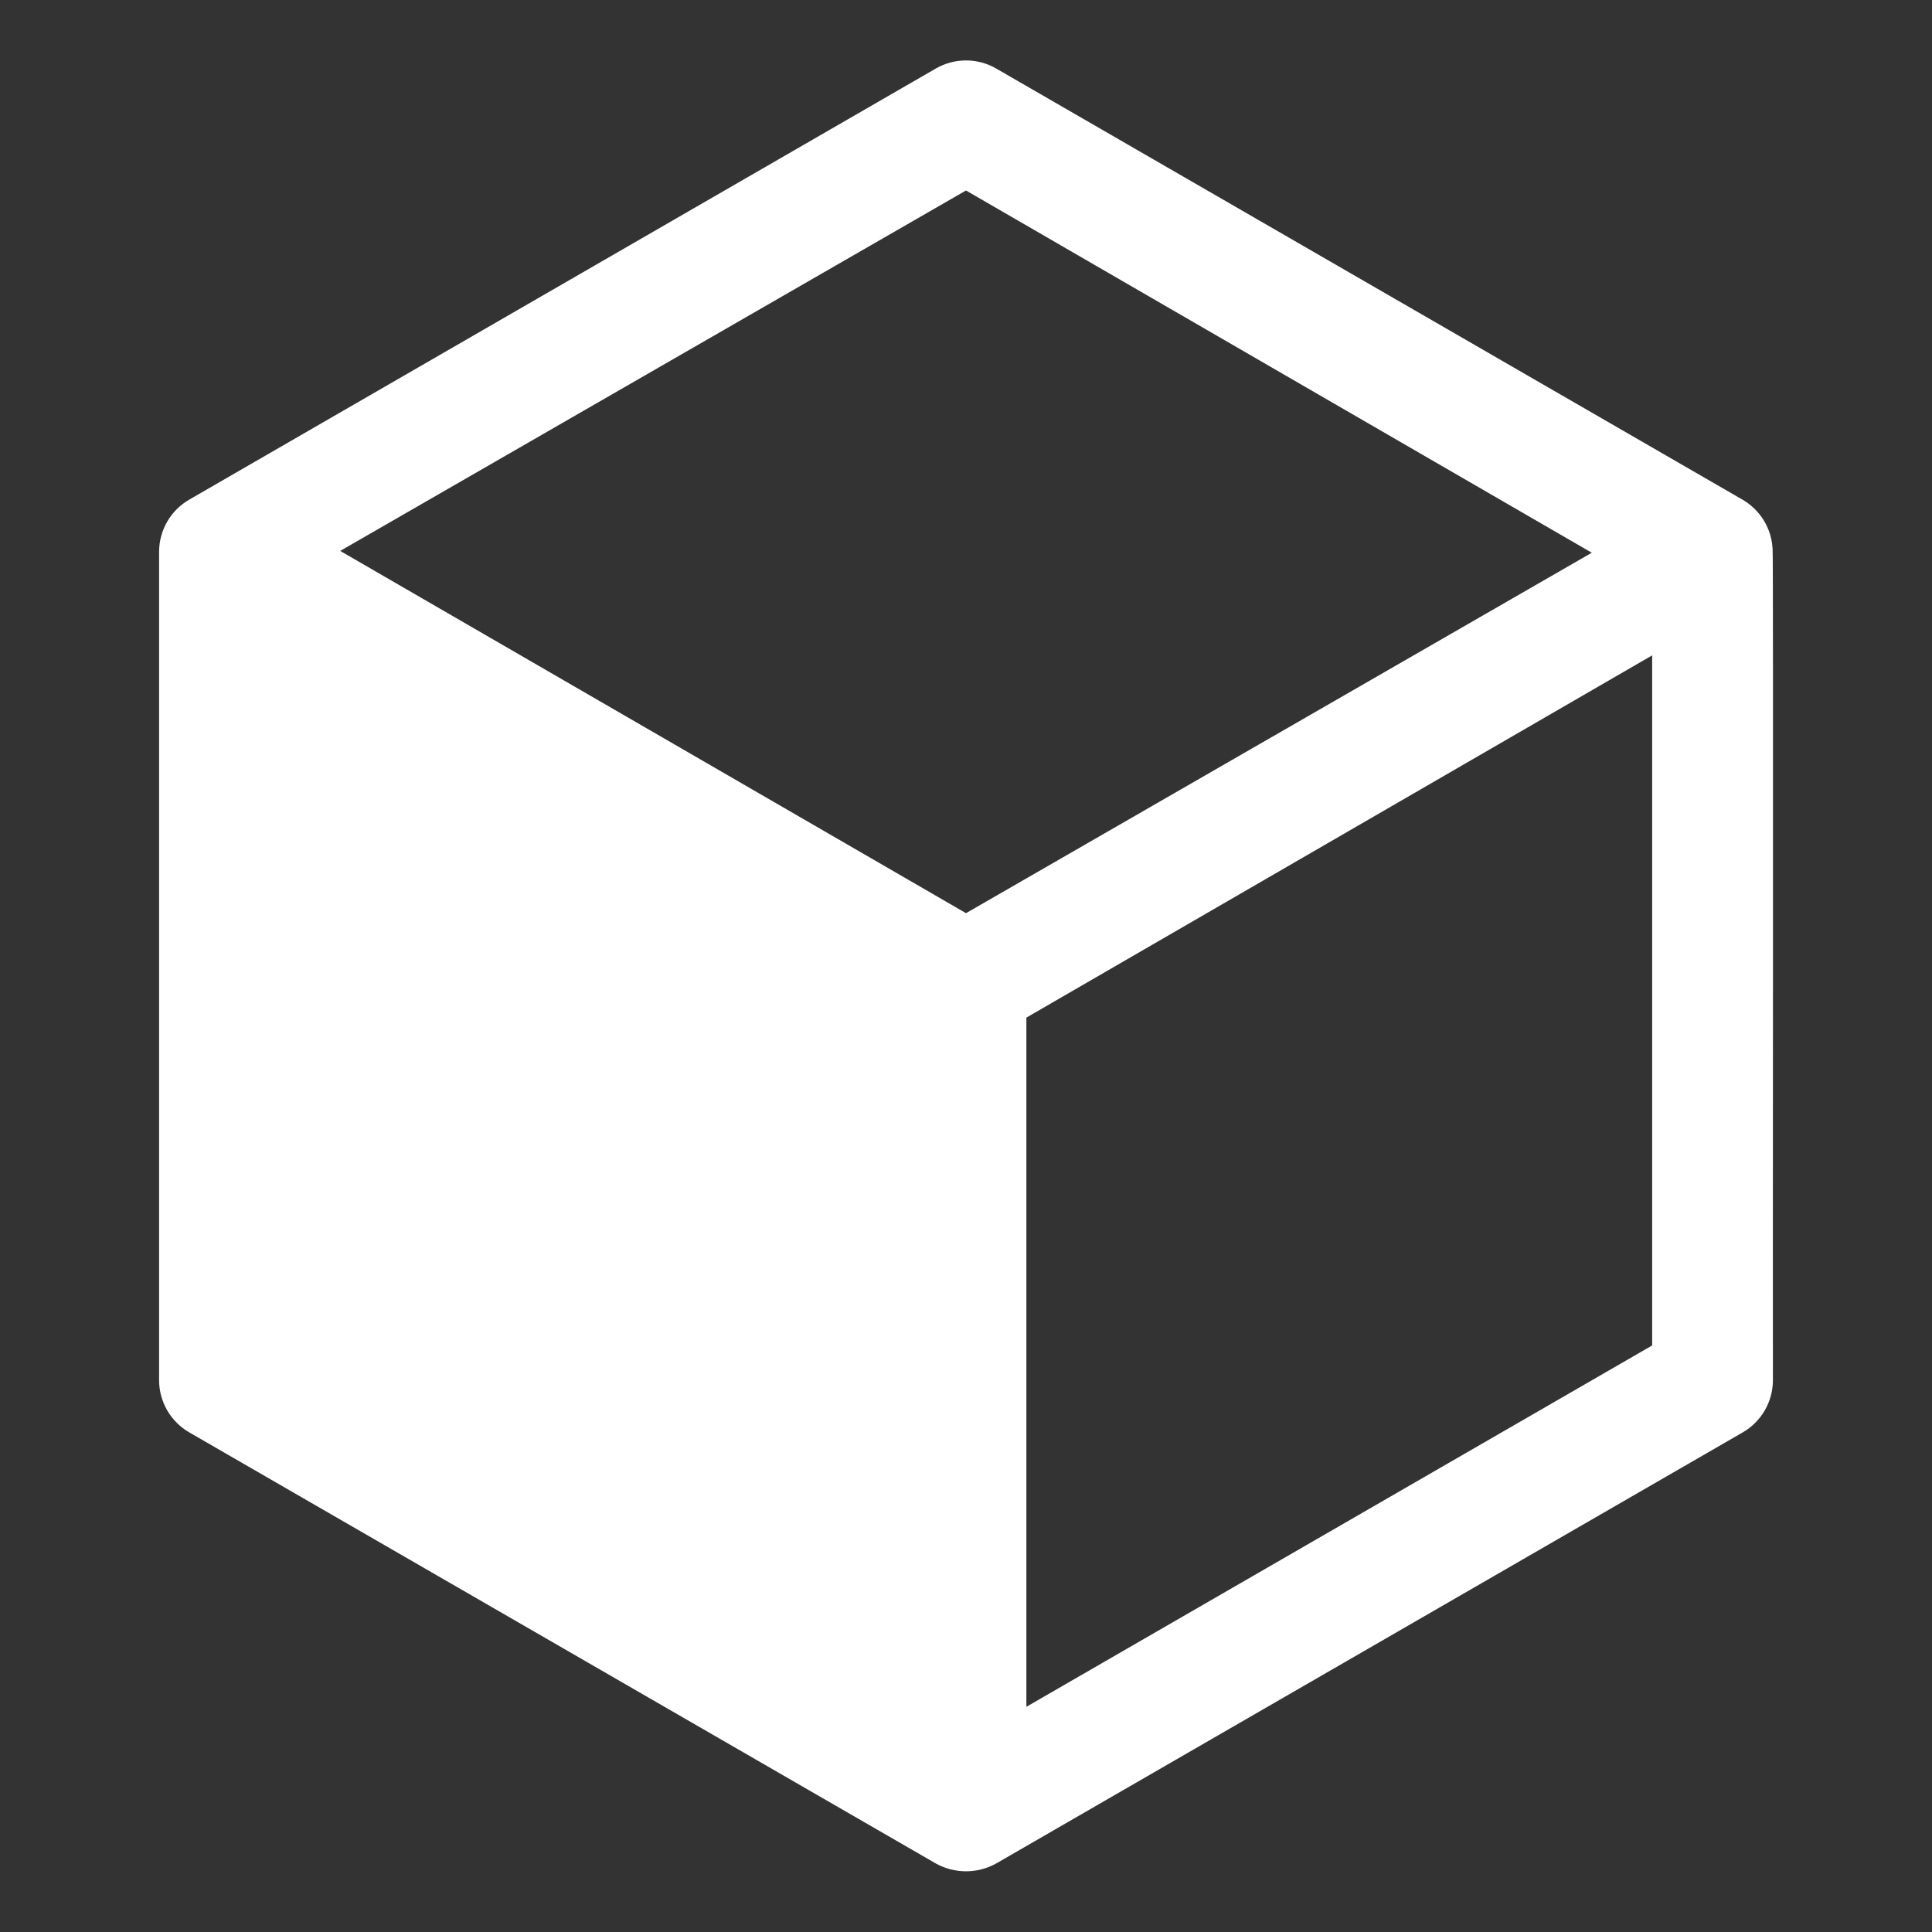 <svg width="64" height="64" viewBox="0 0 64 64" fill="none" xmlns="http://www.w3.org/2000/svg">
<rect x="0" y="0" width="64" height="64" fill="#333333" stroke="none"/>
<path d="M58.72 18.2C58.706 17.863 58.607 17.535 58.432 17.246C58.257 16.958 58.012 16.718 57.72 16.55L33 2.27C32.696 2.094 32.351 2.002 32 2.002C31.649 2.002 31.304 2.094 31 2.27L6.27 16.55C5.966 16.725 5.714 16.977 5.538 17.281C5.363 17.585 5.27 17.929 5.27 18.28V45.72C5.27 46.071 5.363 46.415 5.538 46.719C5.714 47.022 5.966 47.275 6.27 47.45L31 61.73C31.306 61.9 31.65 61.989 32 61.989C32.35 61.989 32.694 61.9 33 61.73L57.73 47.45C58.034 47.275 58.286 47.022 58.462 46.719C58.637 46.415 58.73 46.071 58.73 45.72C58.72 45.64 58.75 18.27 58.72 18.2ZM32 30.25L11.27 18.25L32 6.31L52.73 18.31L32 30.25ZM54.73 44.57L34 56.54V33.71L54.73 21.71V44.57Z" fill="#ffffff" id="id_101"></path>
</svg>